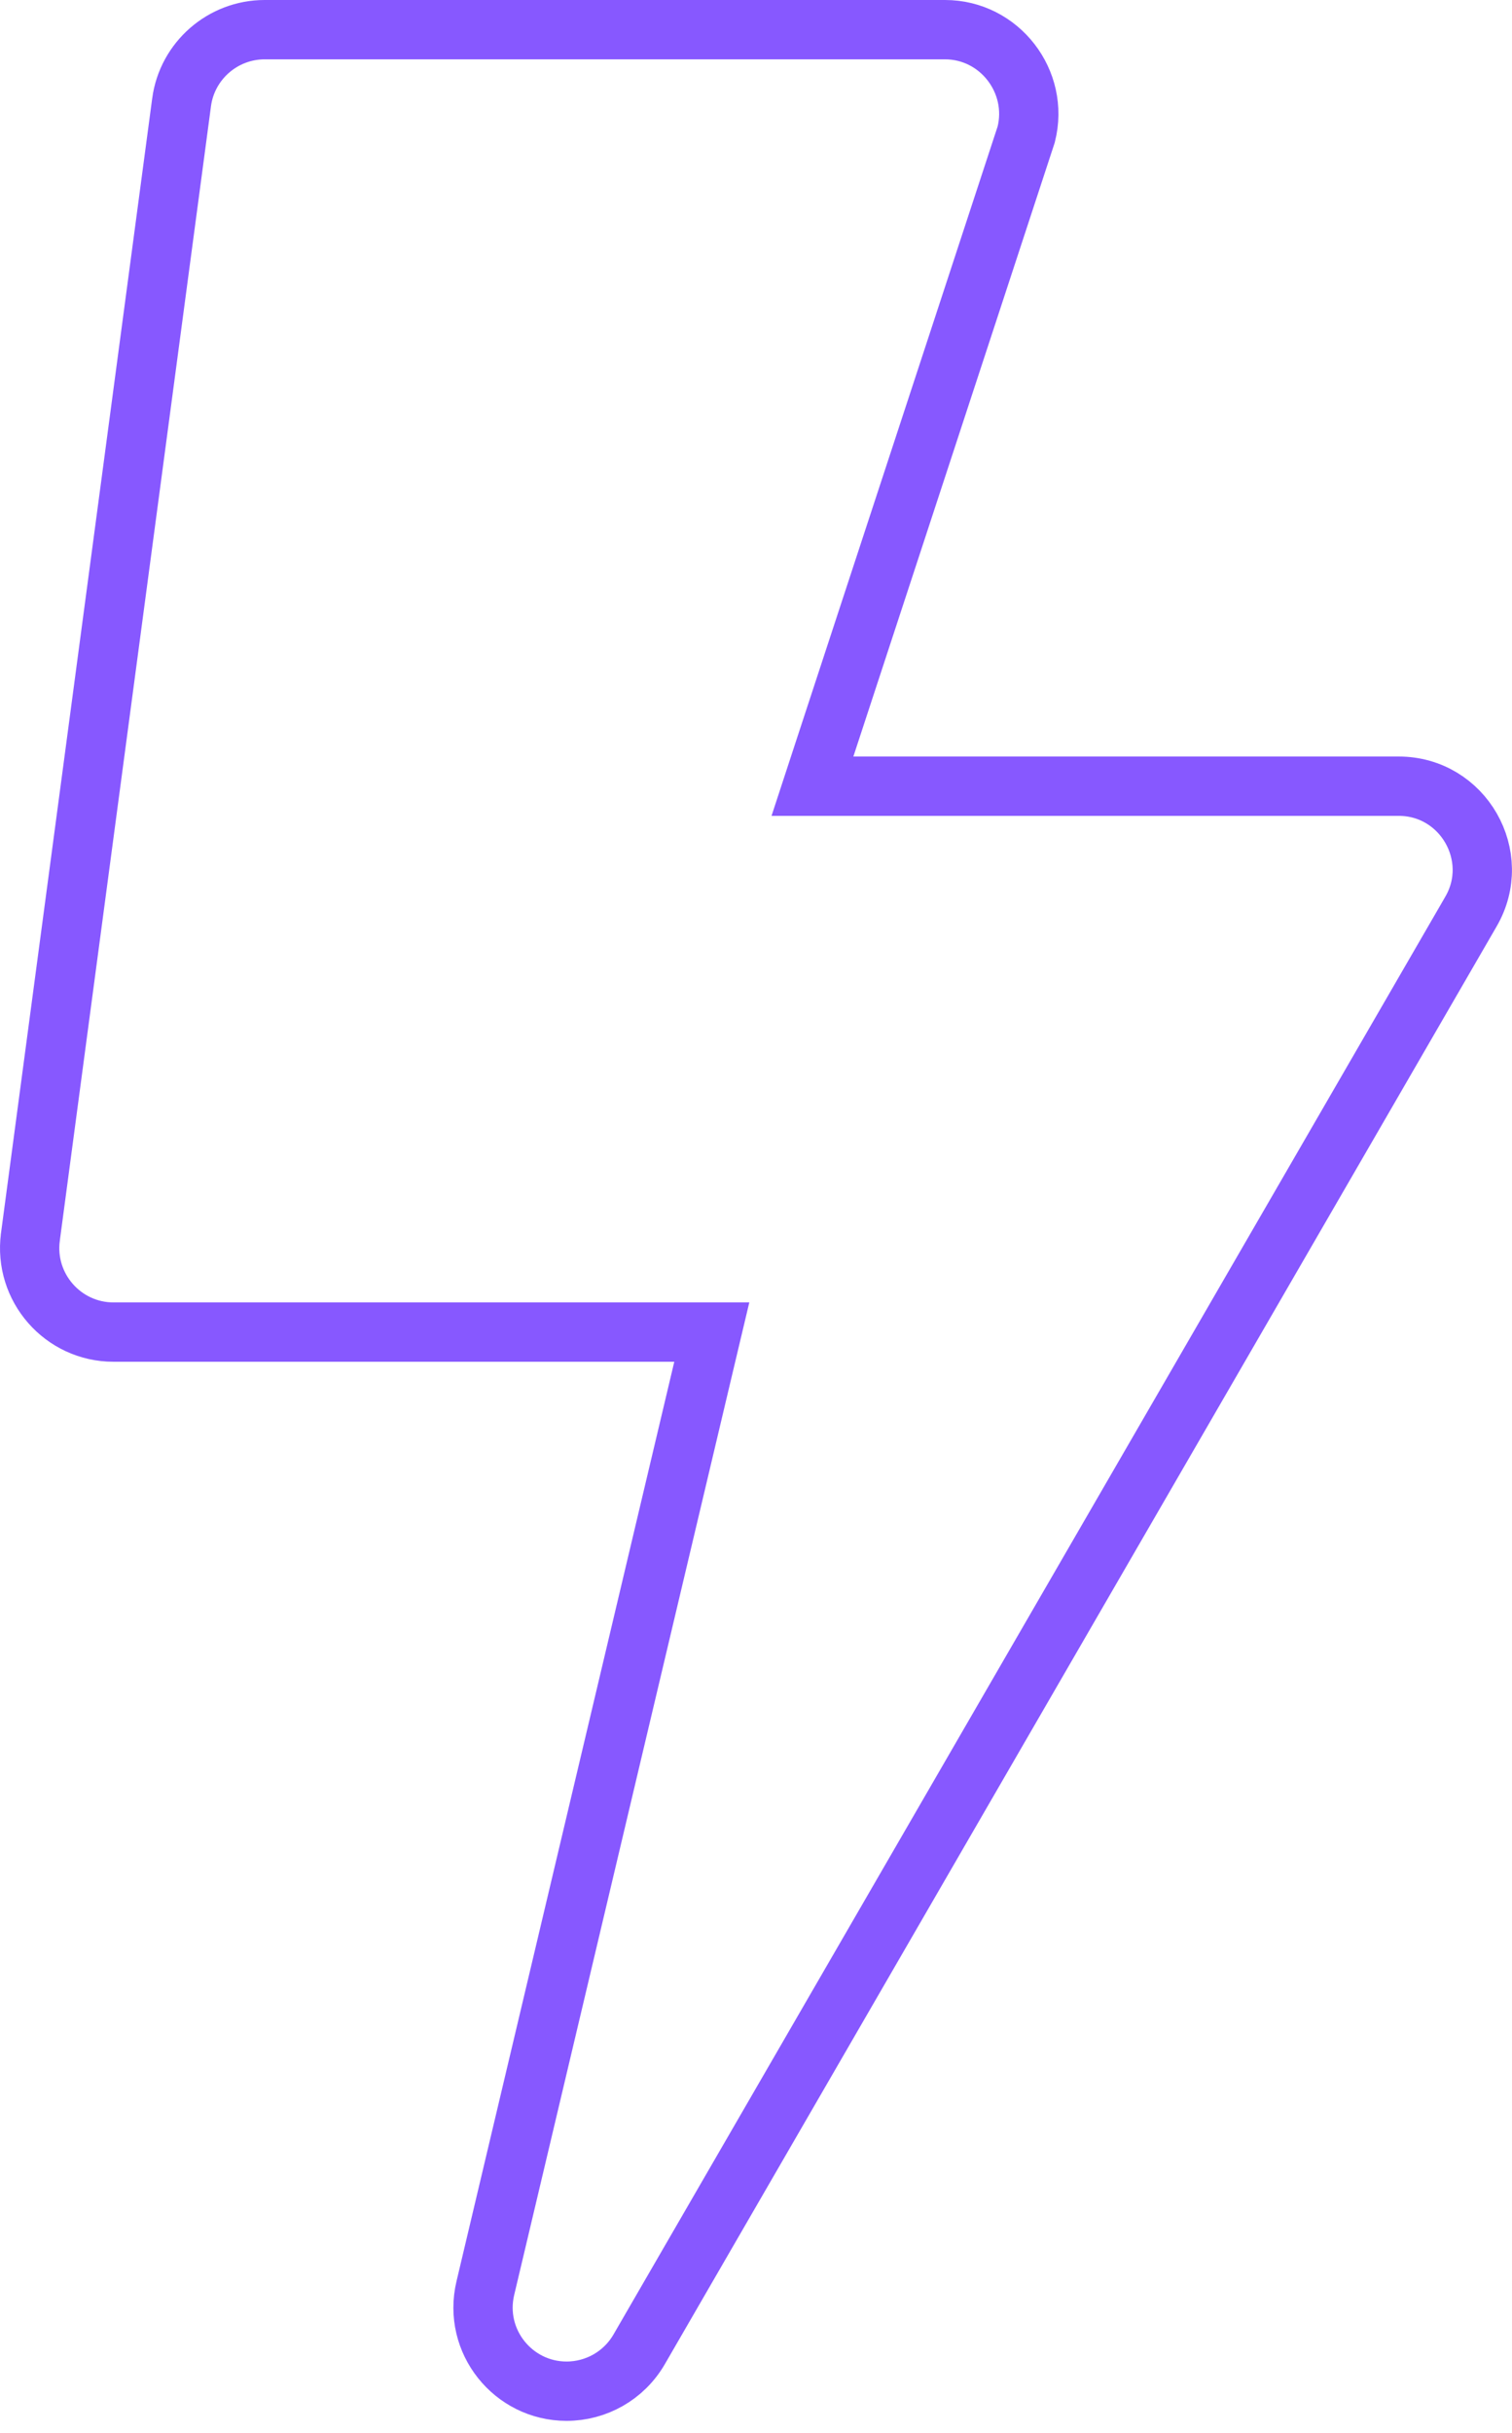 <svg width="51" height="82" viewBox="0 0 51 82" fill="none" xmlns="http://www.w3.org/2000/svg">
<path d="M27.834 25.188L27.404 26.5H28.785H47.176C49.353 26.5 50.704 28.866 49.612 30.732L49.61 30.736L21.56 79.186C21.042 80.081 20.101 80.599 19.11 80.599C17.31 80.599 15.947 78.915 16.37 77.128C16.37 77.128 16.37 77.128 16.37 77.128L23.717 46.13L24.009 44.9H22.744H3.827C2.122 44.9 0.801 43.394 1.025 41.696C1.025 41.696 1.025 41.696 1.025 41.695L6.125 3.448C6.125 3.448 6.125 3.448 6.125 3.447C6.313 2.049 7.514 1 8.927 1H31.876C33.709 1 35.065 2.748 34.614 4.532L27.834 25.188Z" stroke="#8758FF" stroke-width="2"/>
</svg>
